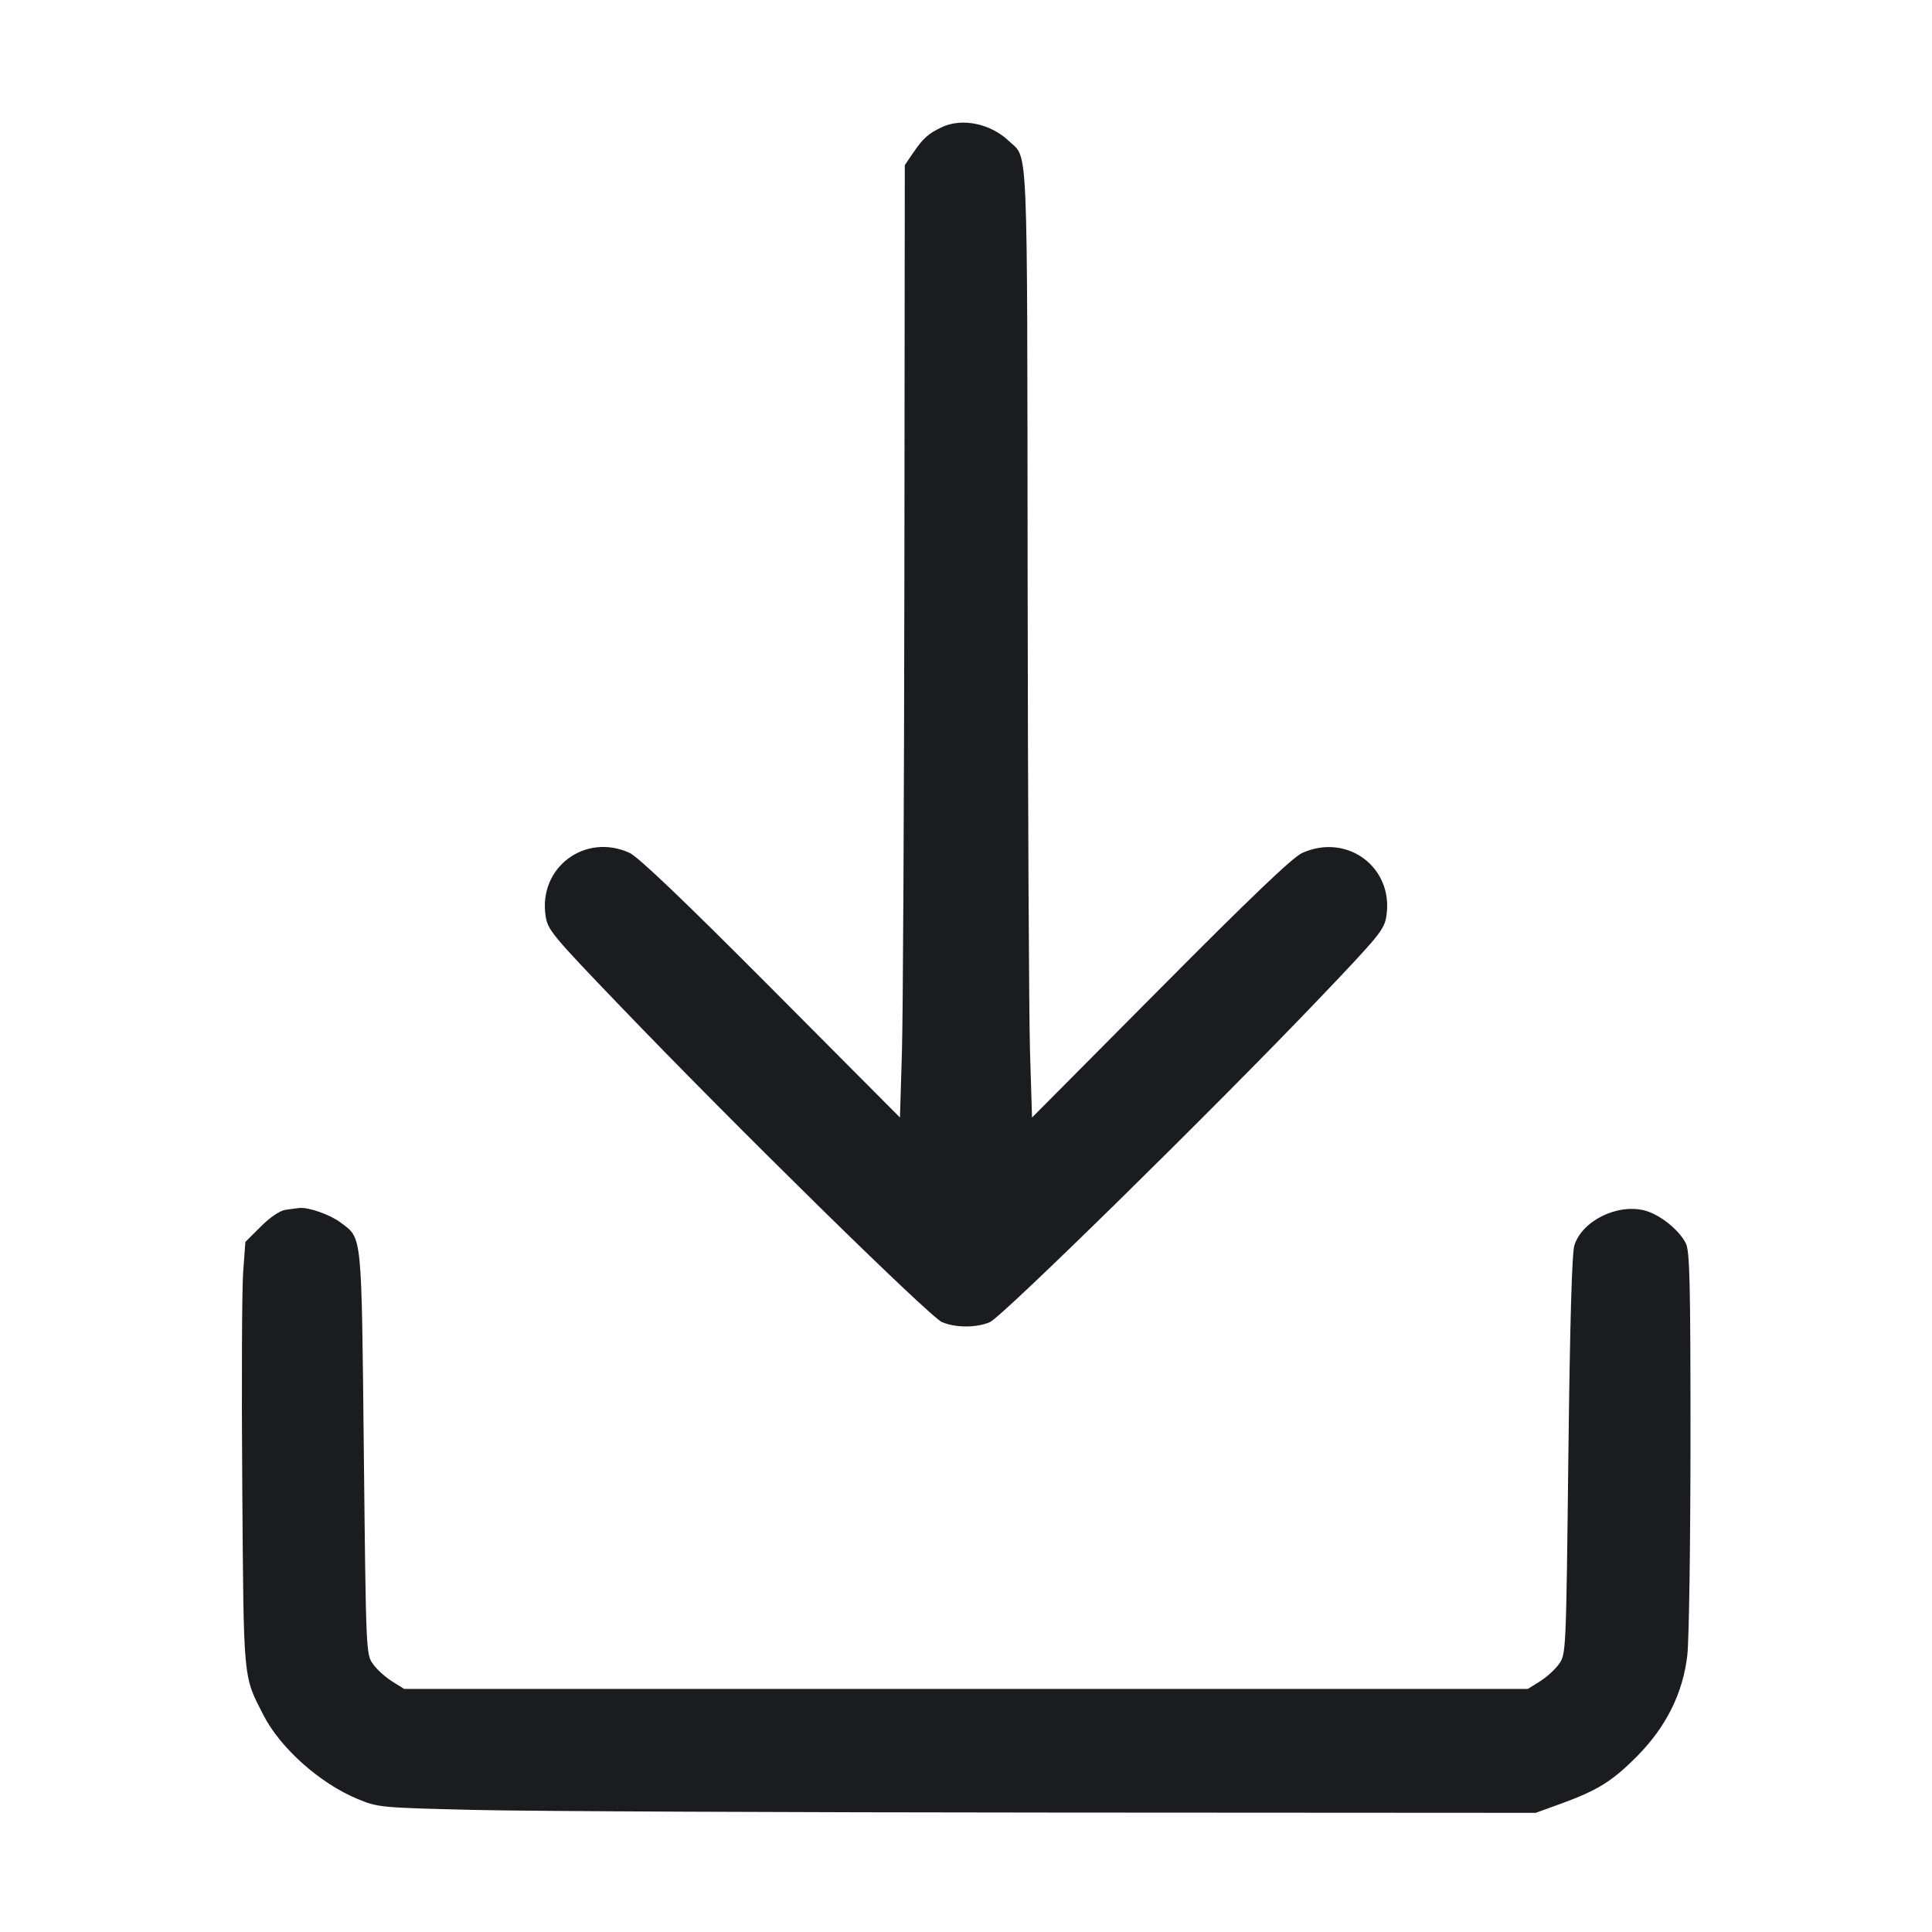 <svg width="28" height="28" viewBox="0 0 28 28" fill="none" xmlns="http://www.w3.org/2000/svg"><path d="M13.650 1.843 C 13.456 1.934,13.378 2.004,13.236 2.212 L 13.113 2.393 13.107 8.325 C 13.103 11.587,13.087 14.693,13.072 15.226 L 13.043 16.196 11.177 14.321 C 9.907 13.045,9.250 12.418,9.123 12.360 C 8.478 12.066,7.802 12.573,7.907 13.273 C 7.937 13.476,7.999 13.550,8.980 14.572 C 10.636 16.299,13.475 19.086,13.652 19.161 C 13.853 19.245,14.146 19.245,14.345 19.162 C 14.520 19.089,17.610 16.054,19.114 14.478 C 20.000 13.550,20.063 13.472,20.093 13.272 C 20.199 12.569,19.522 12.067,18.870 12.363 C 18.734 12.425,18.128 13.003,16.817 14.324 L 14.957 16.196 14.928 15.250 C 14.912 14.729,14.897 11.630,14.893 8.363 C 14.886 1.894,14.904 2.311,14.622 2.044 C 14.355 1.790,13.943 1.705,13.650 1.843 M4.136 17.534 C 4.055 17.546,3.912 17.643,3.779 17.777 L 3.556 17.999 3.524 18.438 C 3.506 18.679,3.500 20.063,3.511 21.513 C 3.532 24.395,3.521 24.275,3.817 24.855 C 4.061 25.333,4.635 25.845,5.180 26.071 C 5.479 26.195,5.506 26.198,6.883 26.231 C 7.653 26.250,11.427 26.267,15.270 26.269 L 22.257 26.273 22.637 26.135 C 23.157 25.945,23.371 25.811,23.729 25.449 C 24.148 25.026,24.392 24.534,24.454 23.987 C 24.479 23.768,24.499 22.366,24.500 20.869 C 24.500 18.584,24.489 18.128,24.432 18.018 C 24.331 17.822,24.059 17.604,23.842 17.545 C 23.443 17.438,22.927 17.692,22.817 18.050 C 22.781 18.166,22.753 19.170,22.730 21.098 C 22.697 23.958,22.696 23.973,22.594 24.116 C 22.538 24.195,22.413 24.309,22.317 24.368 L 22.143 24.477 14.000 24.477 L 5.857 24.477 5.683 24.368 C 5.587 24.309,5.462 24.196,5.406 24.117 C 5.305 23.975,5.304 23.956,5.273 21.052 C 5.238 17.823,5.252 17.956,4.935 17.717 C 4.785 17.604,4.475 17.494,4.340 17.507 C 4.301 17.511,4.210 17.523,4.136 17.534 " fill="#1A1C1F" stroke="none" fill-rule="evenodd"></path></svg>
